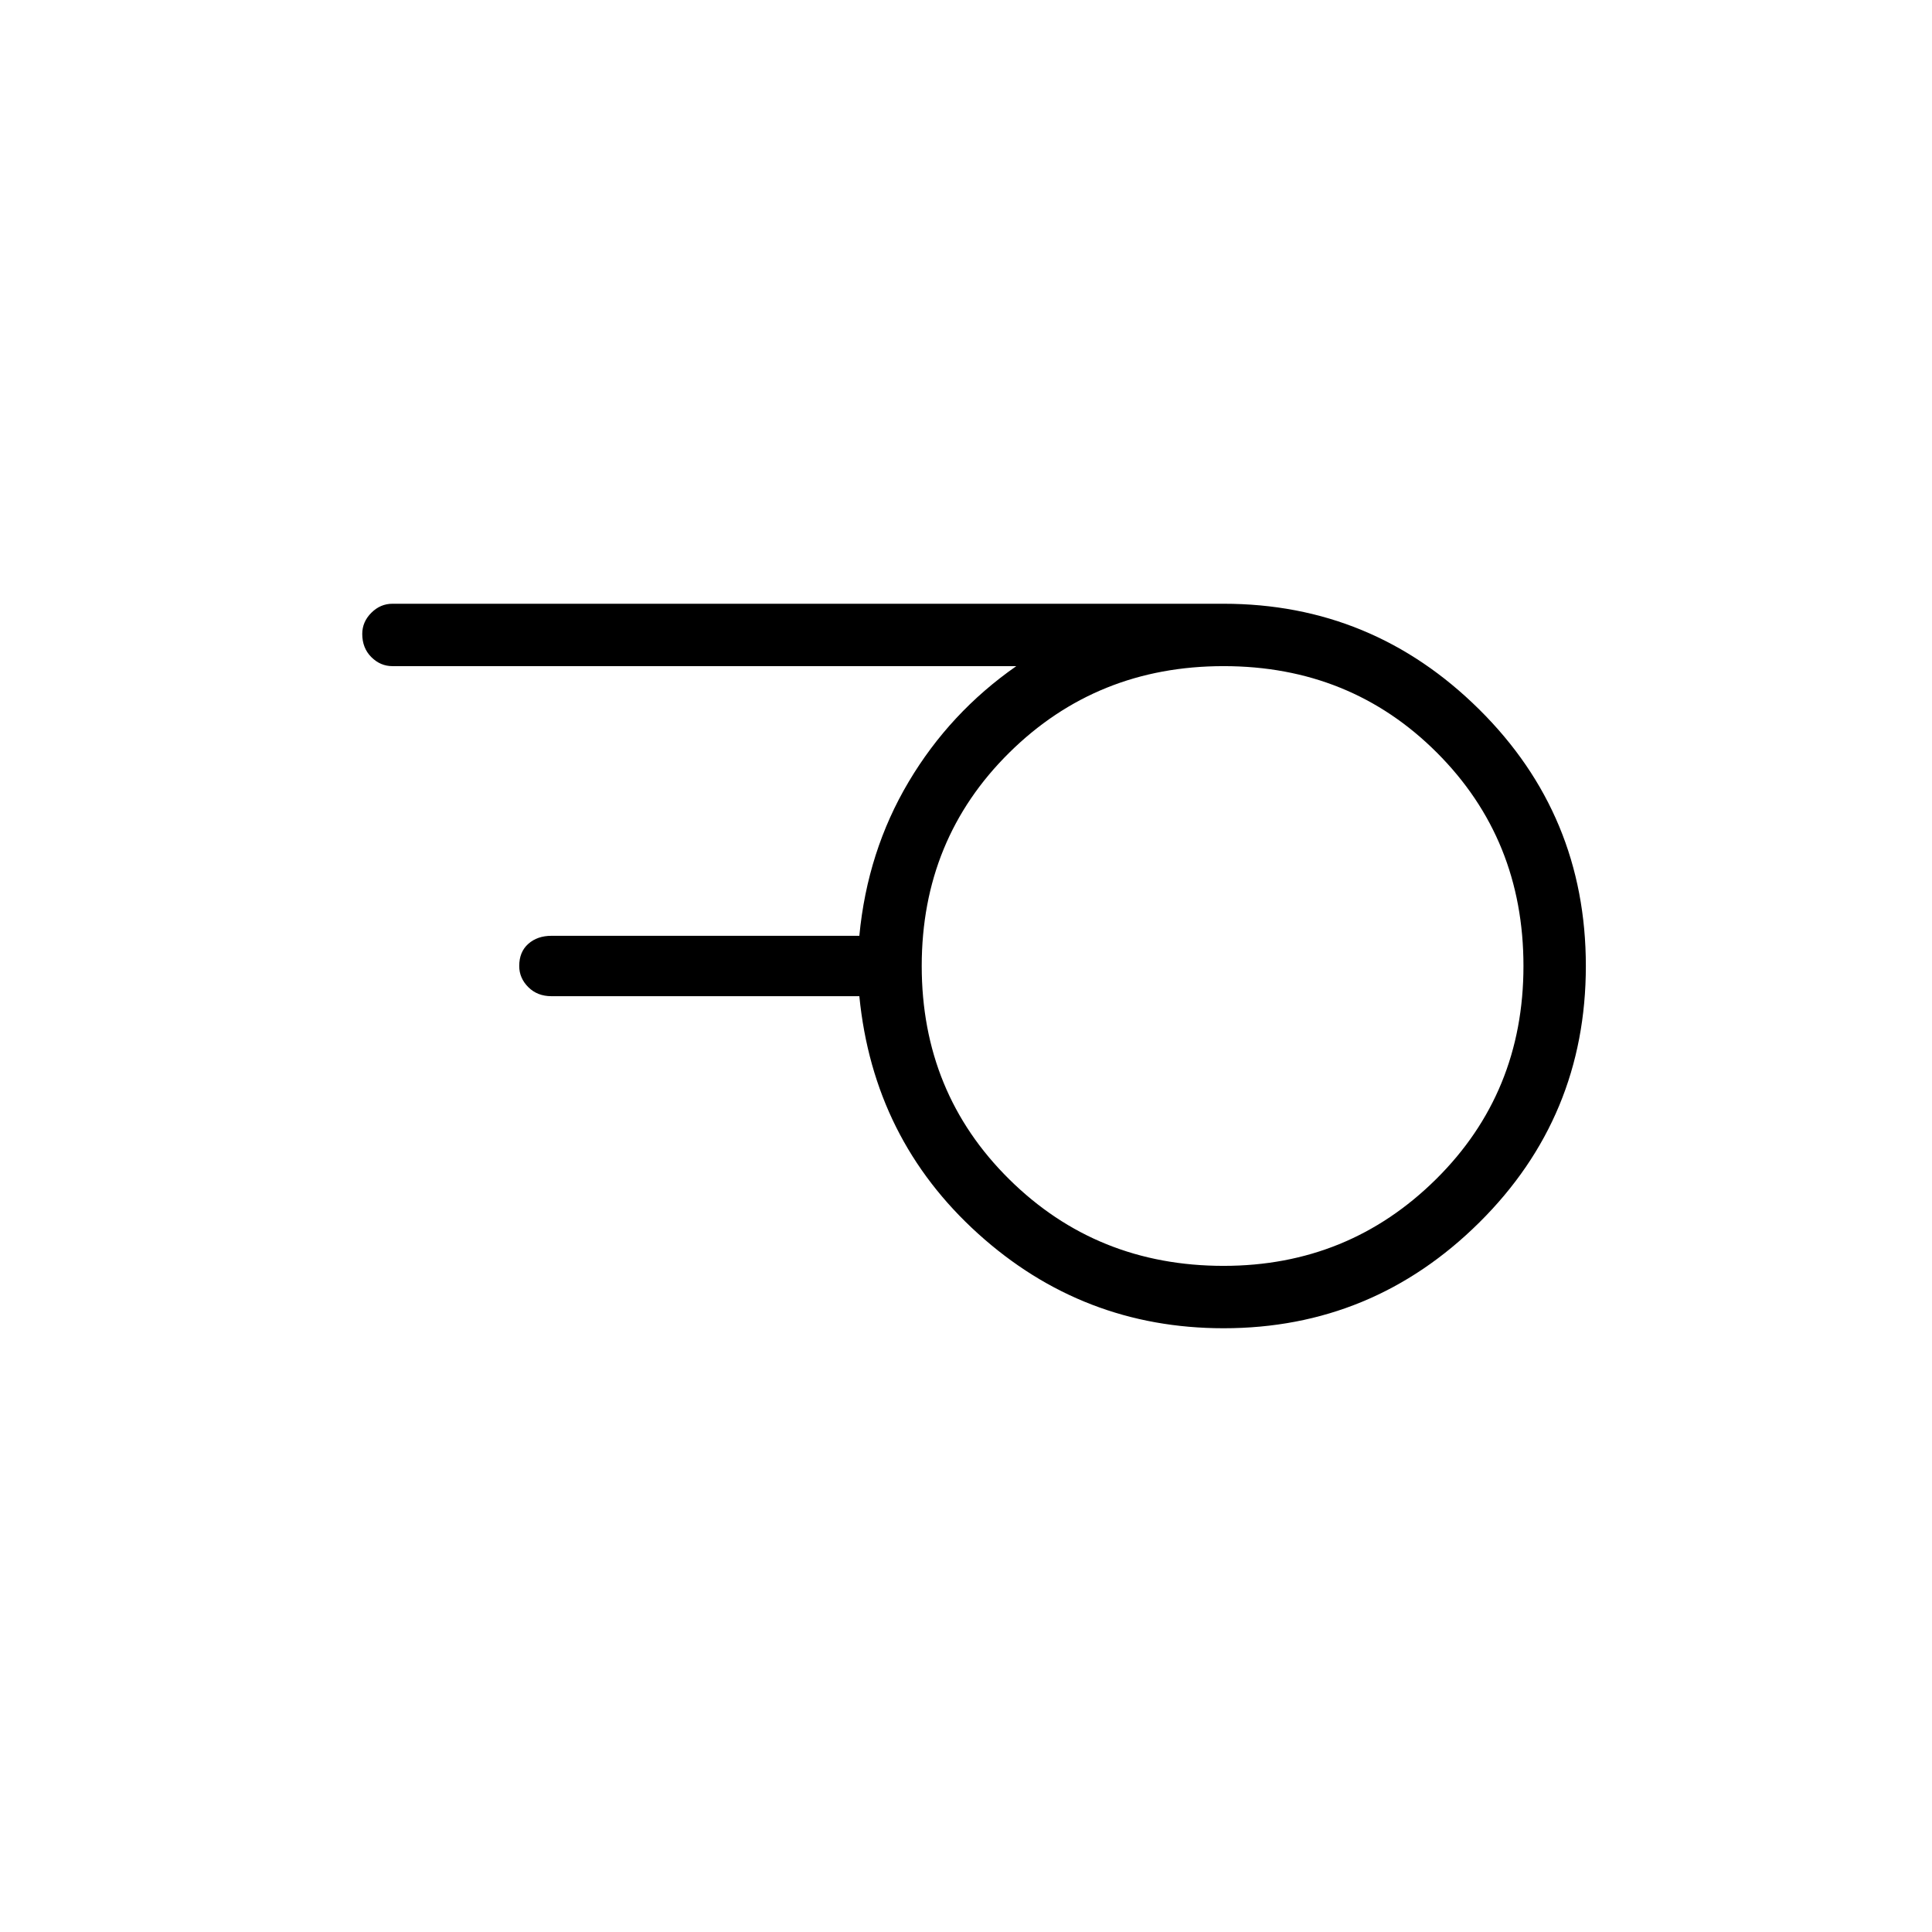 <svg xmlns="http://www.w3.org/2000/svg" width="48" height="48" viewBox="0 0 48 48"><path d="M30.4 31.45q3.1 0 5.275-2.15 2.175-2.15 2.175-5.3t-2.15-5.3q-2.15-2.15-5.3-2.15t-5.325 2.15Q22.9 20.85 22.9 24t2.175 5.3q2.175 2.15 5.325 2.15Zm0 1.55q-3.5 0-6.1-2.35-2.6-2.35-2.95-5.9H13.7q-.35 0-.575-.225Q12.9 24.3 12.9 24q0-.35.225-.55.225-.2.575-.2h7.65q.2-2.1 1.225-3.825Q23.6 17.7 25.25 16.55H9.75q-.3 0-.525-.225Q9 16.1 9 15.75q0-.3.225-.525Q9.45 15 9.75 15H30.4q3.7 0 6.35 2.625Q39.4 20.25 39.4 24t-2.65 6.375Q34.1 33 30.4 33Z"/></svg>